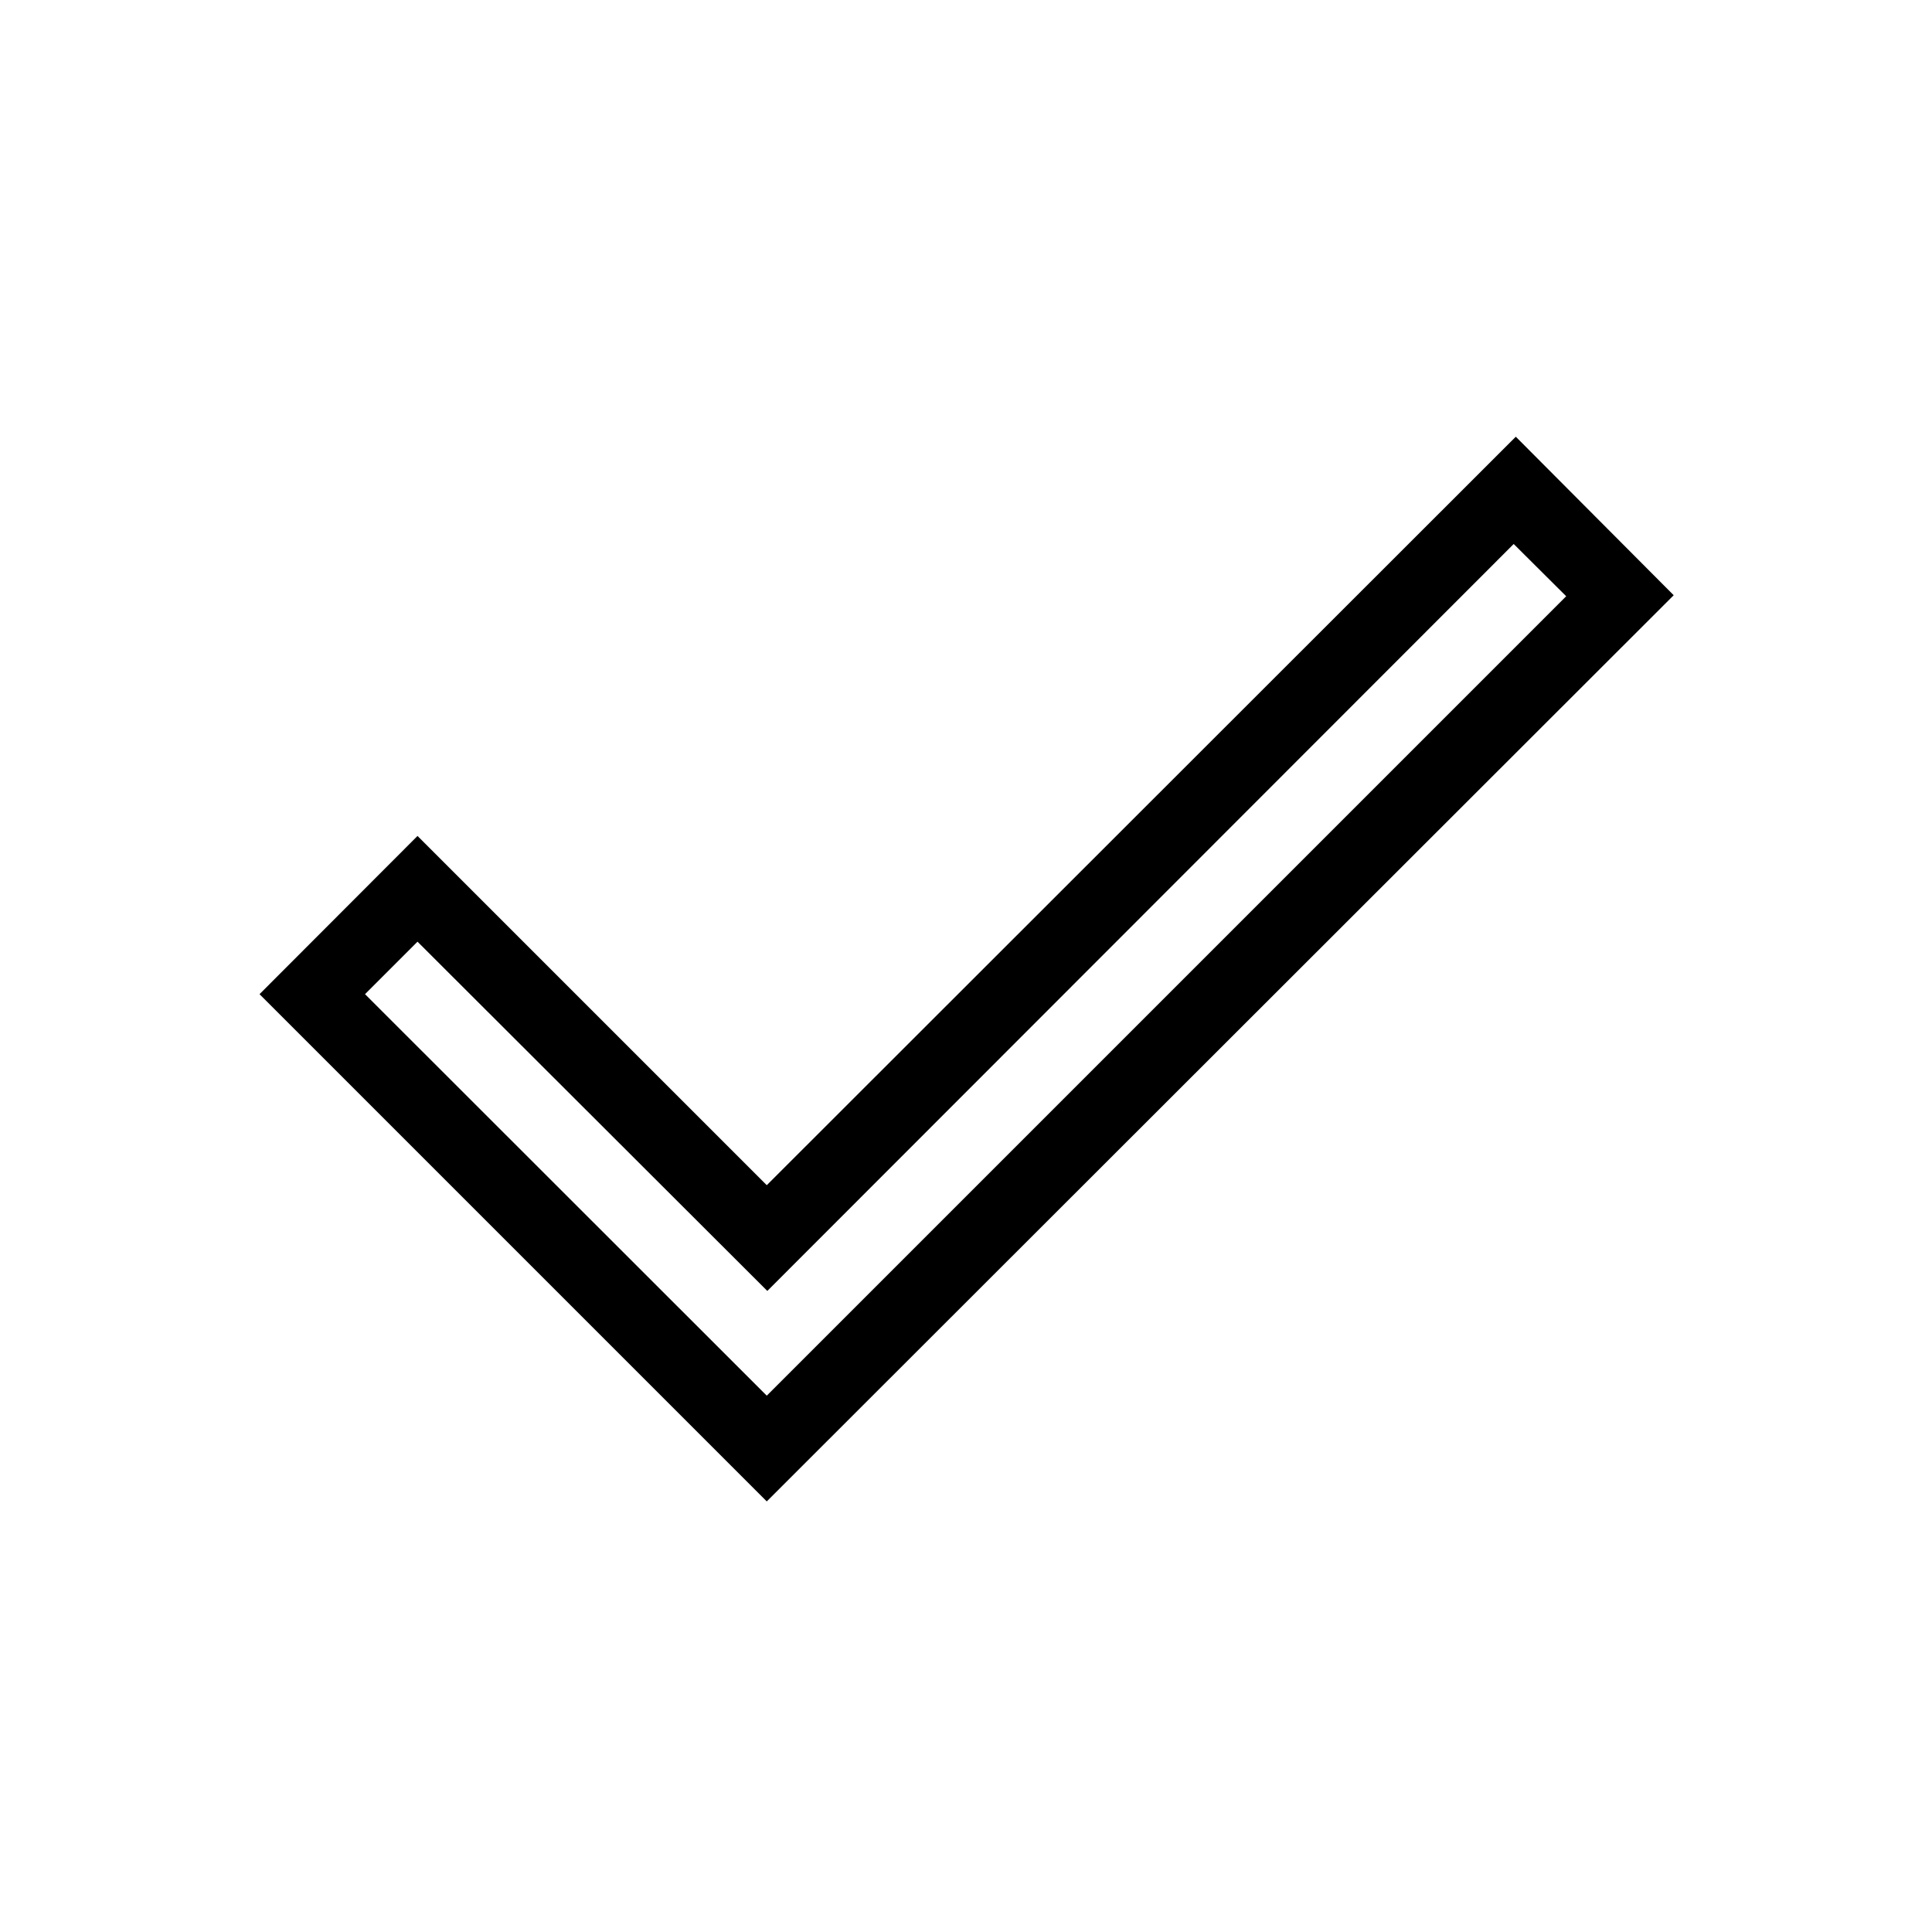 <svg xmlns="http://www.w3.org/2000/svg" height="24" viewBox="0 -960 960 960" width="24"><path d="m381-266.5 397.23-397.23-26.08-25.96-370.88 371.15-173.81-173.54L181.38-466 381-266.5Zm0 52.54L128.96-466l78.5-78.62L381-371.08 753.19-743l78.46 78.77L381-213.96Z"/></svg>